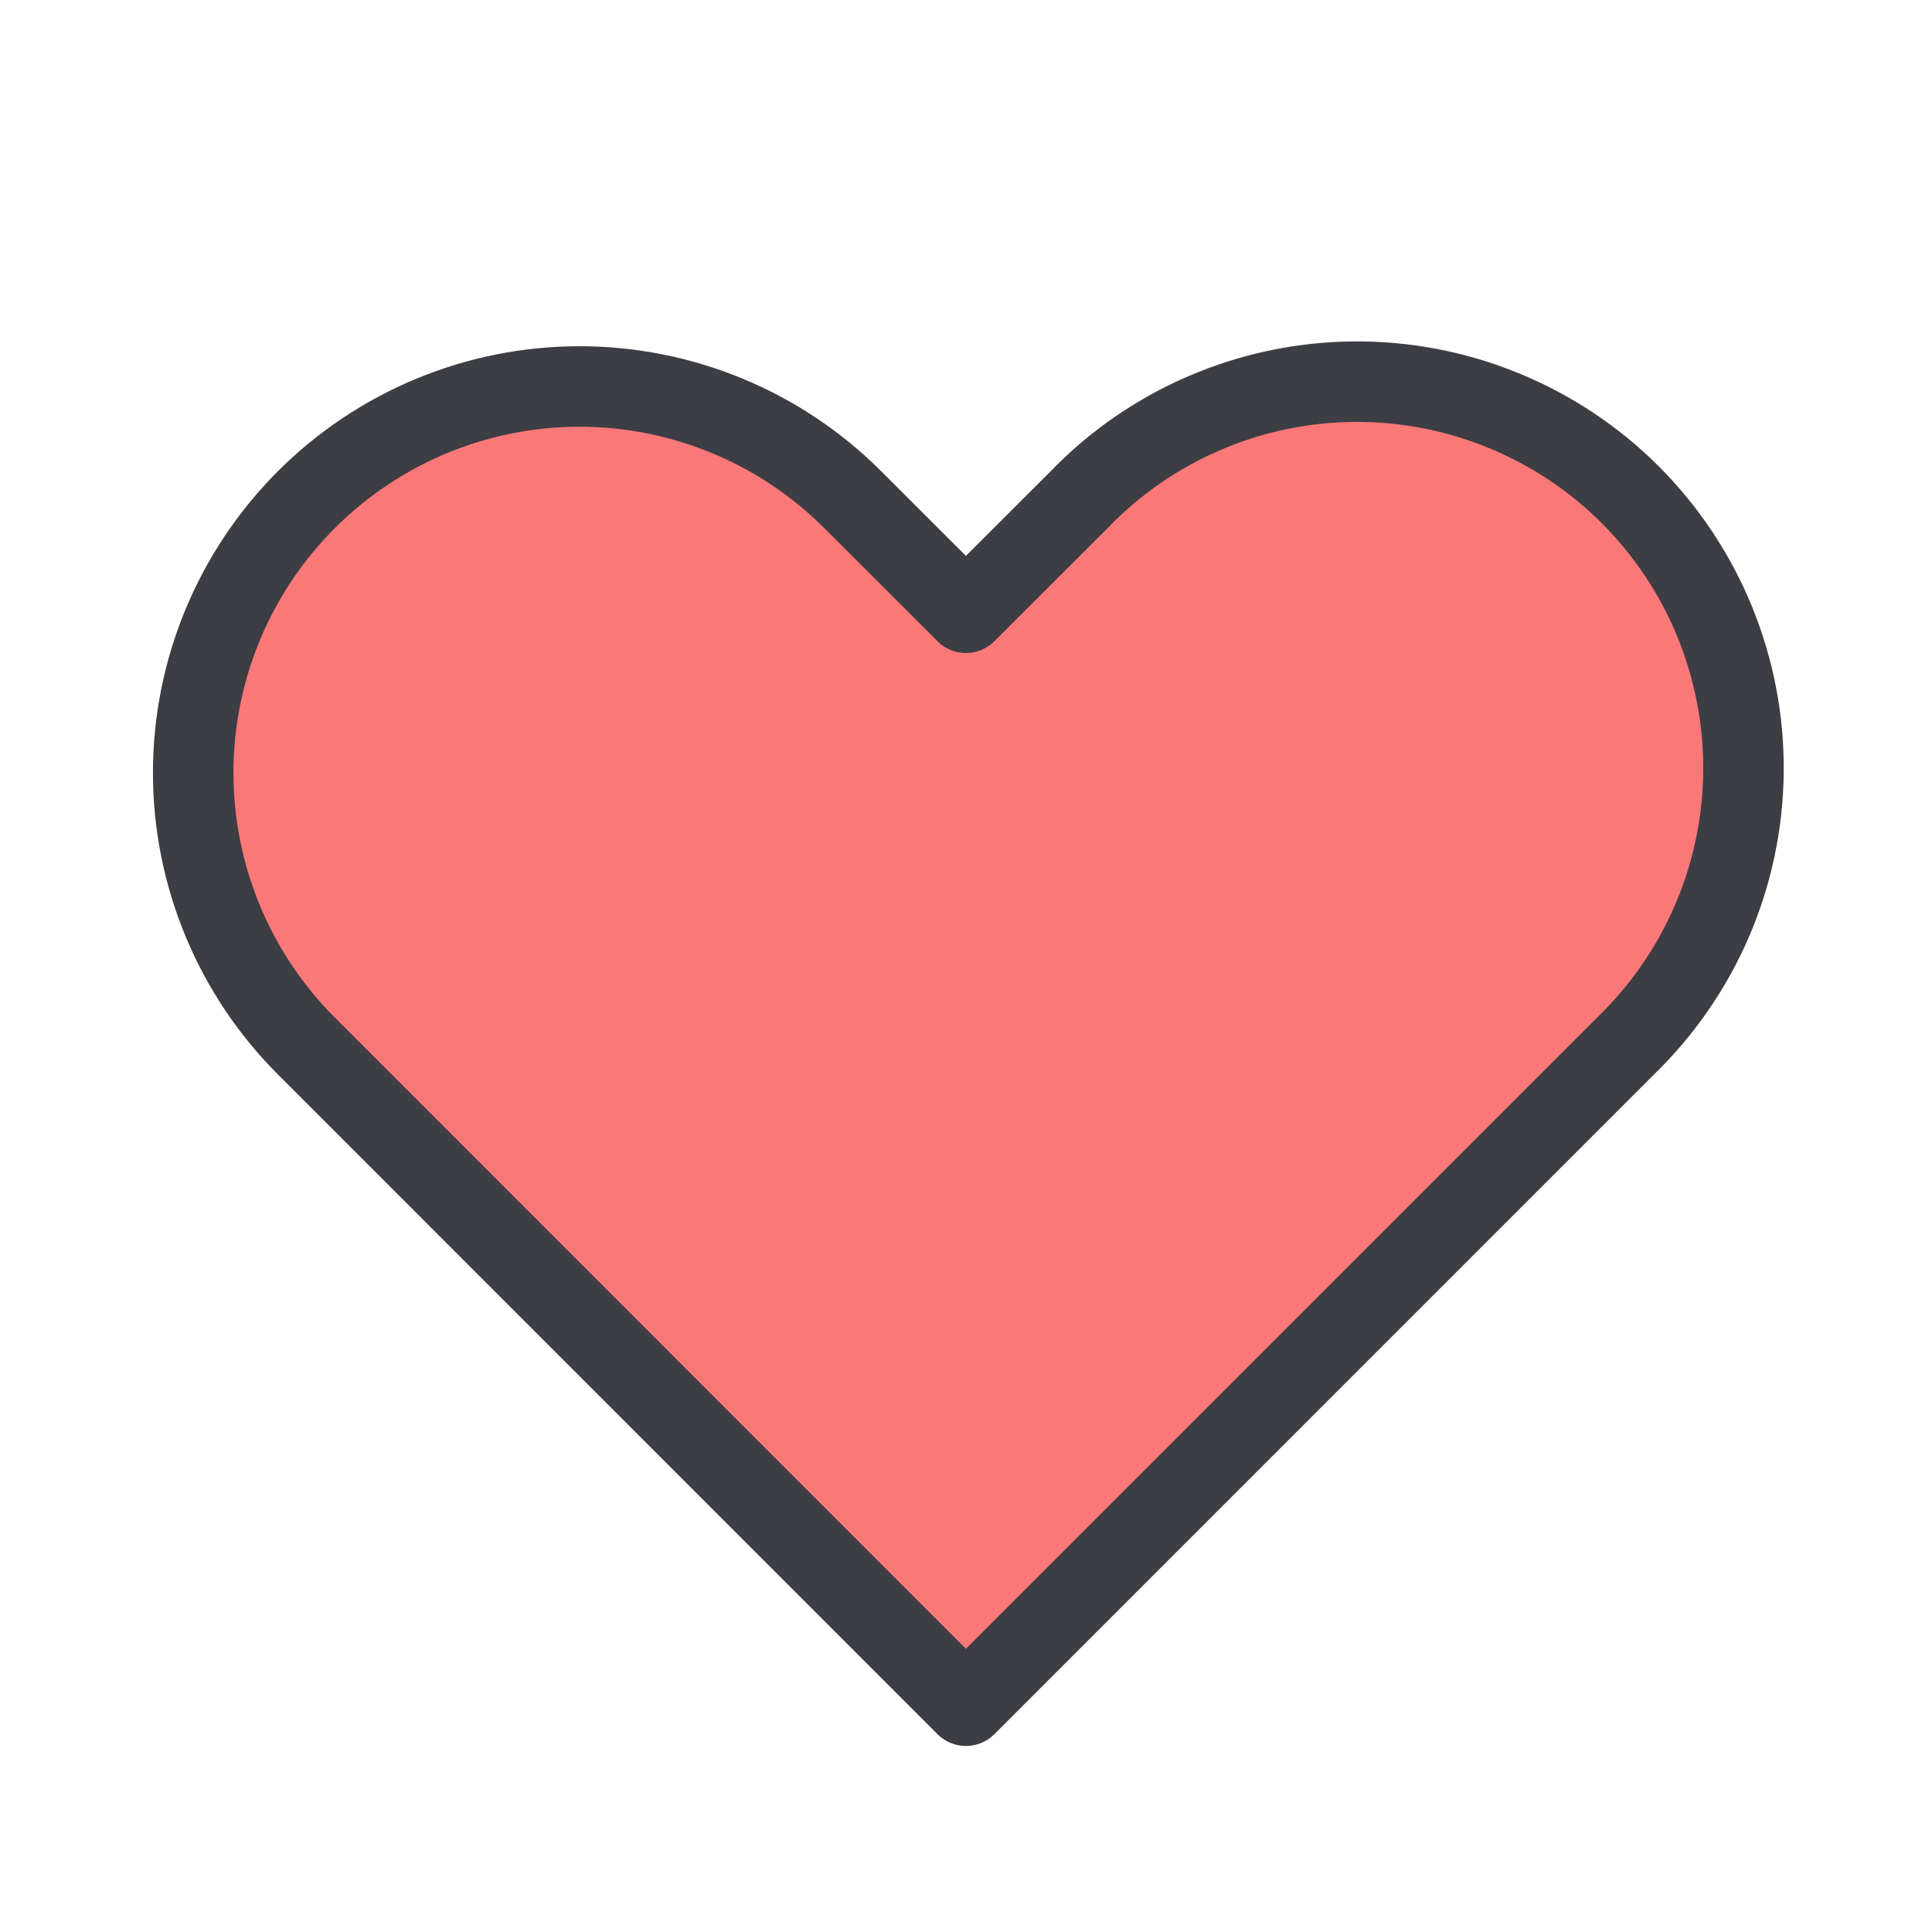 <svg width="24" height="24" viewBox="0 0 24 24" fill="none" xmlns="http://www.w3.org/2000/svg">
<path fill-rule="evenodd" clip-rule="evenodd" d="M3.806 6.207C4.706 5.307 5.927 4.801 7.199 4.801C8.472 4.801 9.693 5.307 10.593 6.207L11.999 7.612L13.406 6.207C13.848 5.748 14.378 5.382 14.964 5.131C15.549 4.879 16.179 4.747 16.817 4.741C17.454 4.736 18.086 4.857 18.676 5.099C19.266 5.34 19.802 5.696 20.253 6.147C20.703 6.598 21.06 7.134 21.301 7.724C21.542 8.314 21.664 8.946 21.658 9.583C21.653 10.22 21.52 10.85 21.269 11.436C21.017 12.021 20.651 12.551 20.193 12.994L11.999 21.189L3.806 12.994C2.906 12.094 2.4 10.873 2.4 9.6C2.4 8.327 2.906 7.107 3.806 6.207Z" fill="#FA7878" stroke="#3C3E44" stroke-linejoin="round"/>
</svg>

